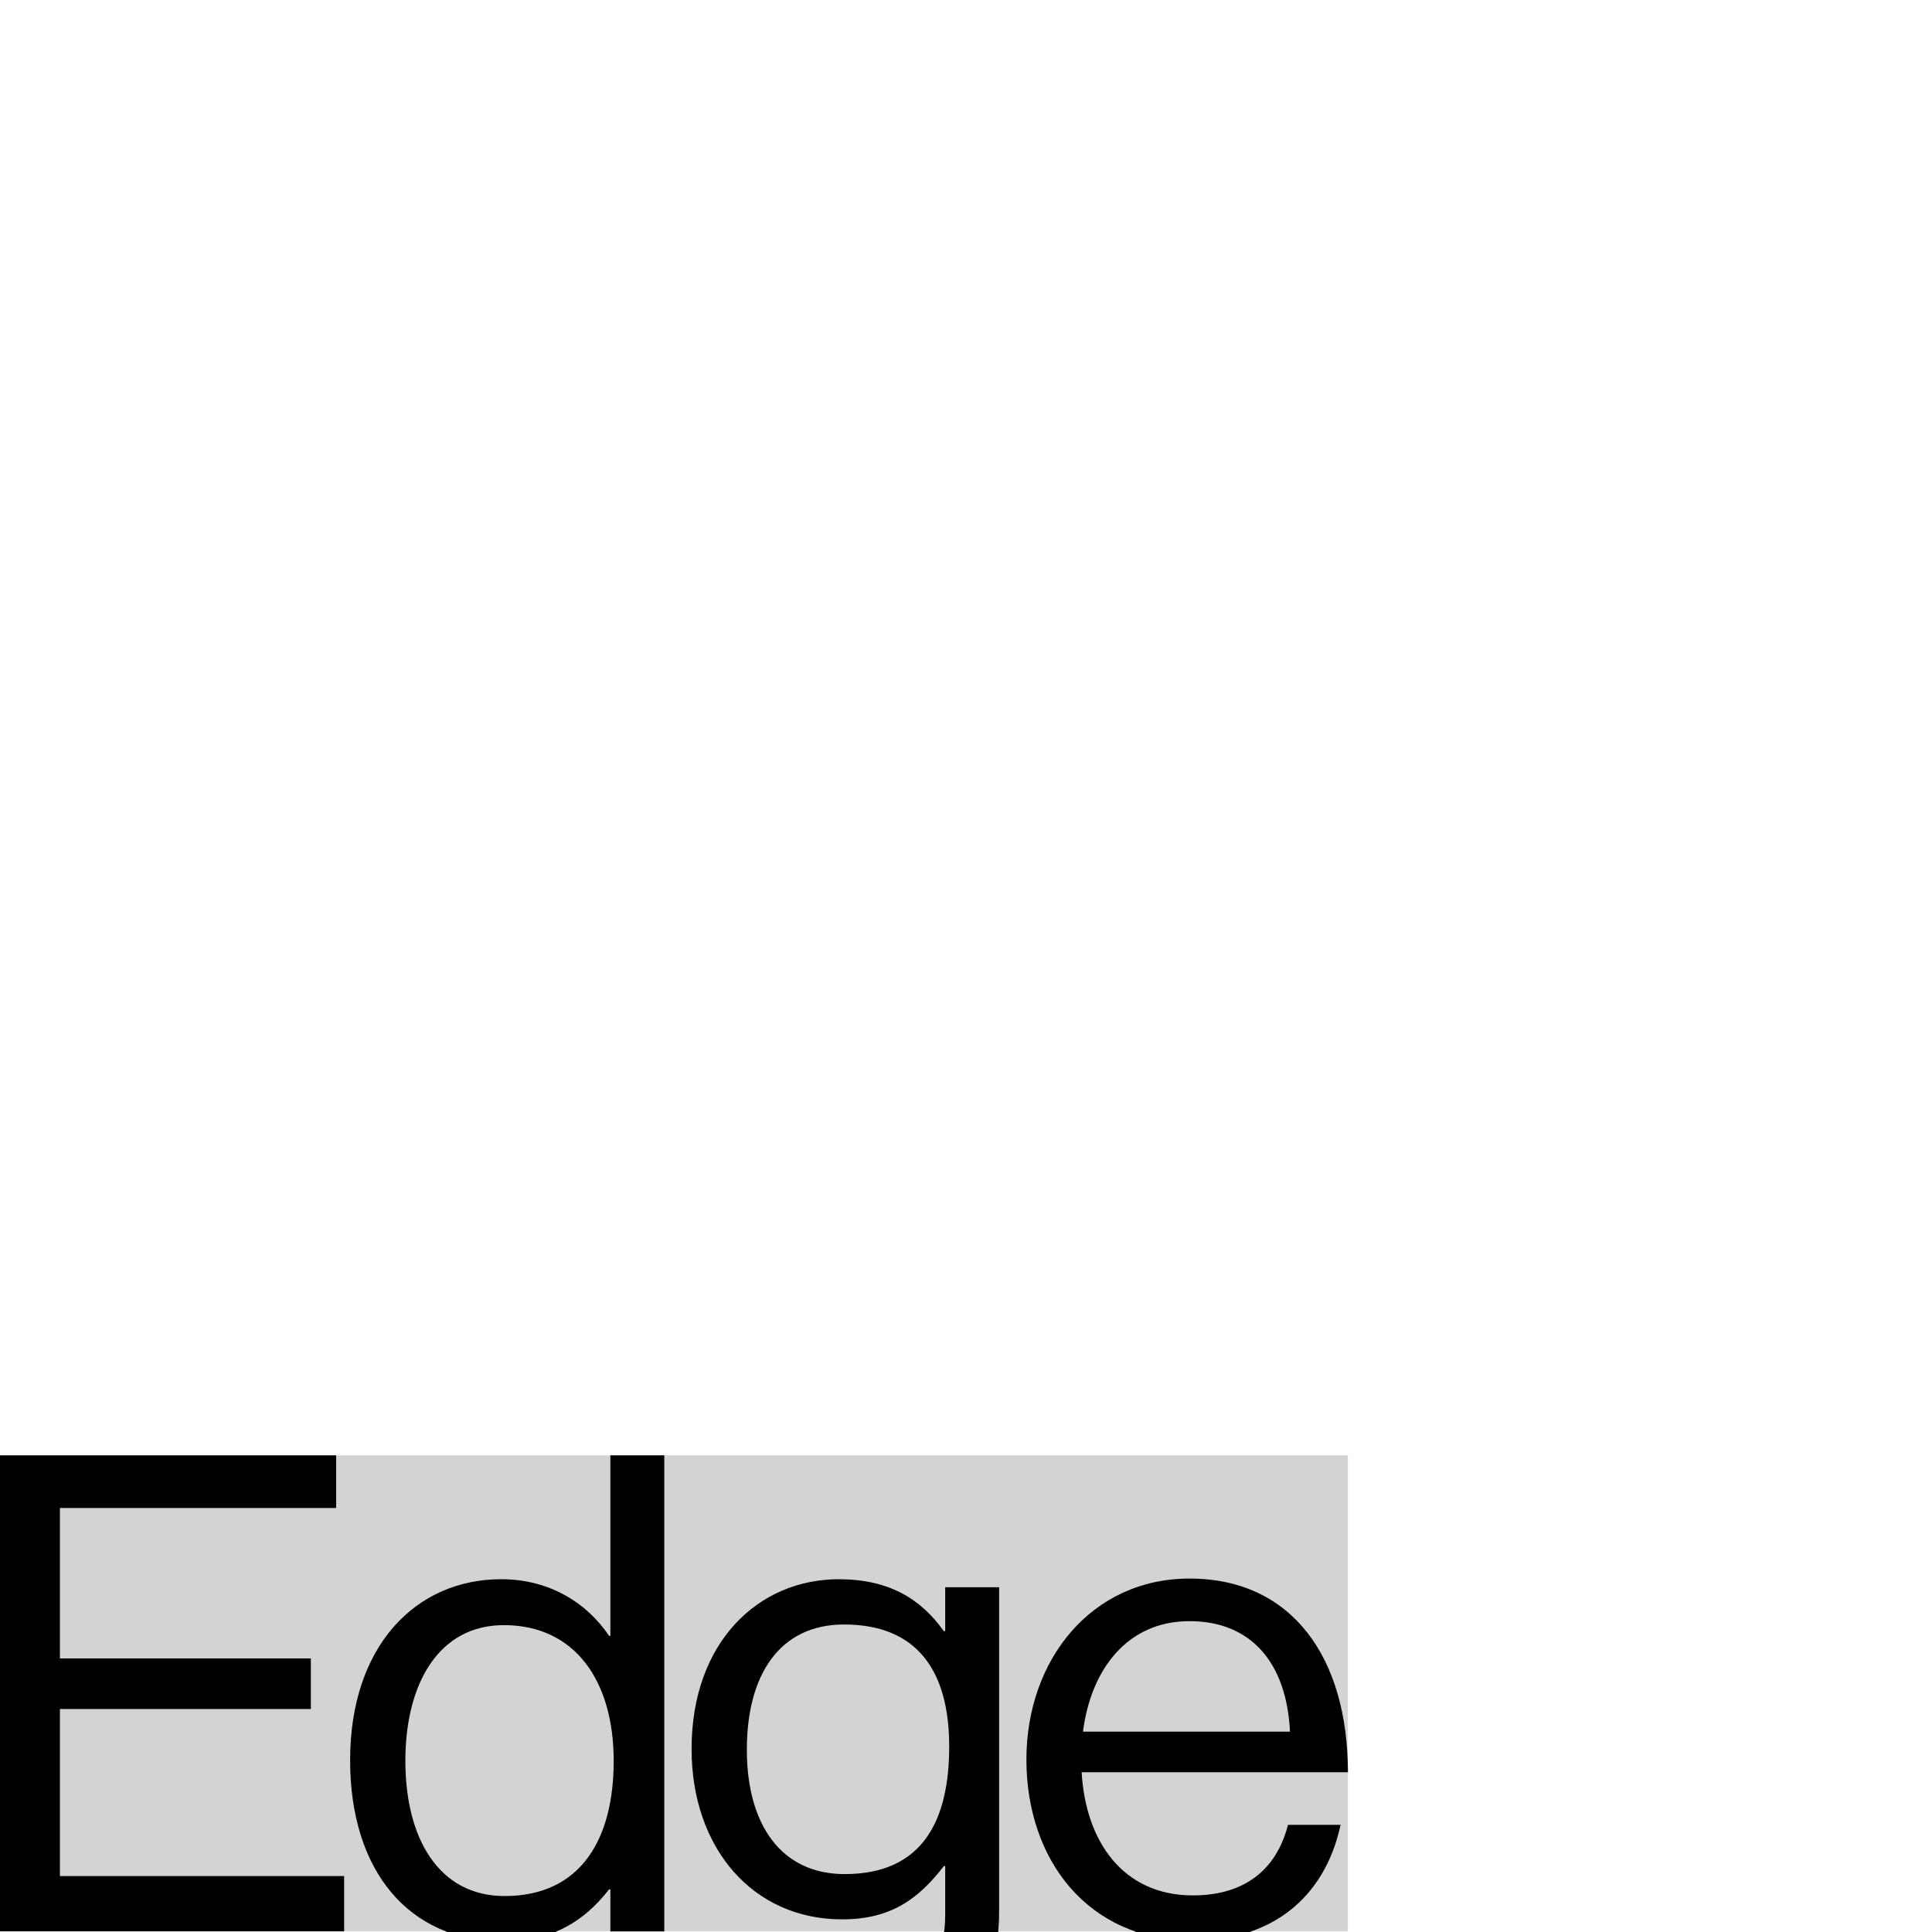 <?xml version="1.0" encoding="UTF-8"?>
<svg id="Layer_1" data-name="Layer 1" xmlns="http://www.w3.org/2000/svg" viewBox="0 0 1080 1080">
  <defs>
    <style>
      .cls-1 {
        fill: #d1d3d4;
      }
    </style>
  </defs>
  <g>
    <path d="M0,813.58h187.9v29.39H33.49v84.09h140.28v28.28H33.49v93.39h158.88v30.88H0v-266.04Z"/>
    <path d="M195.72,984c0-64,36.84-101.21,84.46-101.21,27.16,0,48,13.39,60.28,31.63h.74v-100.84h30.14v266.04h-30.14v-23.44h-.74c-14.51,18.6-32.37,29.02-59.53,29.02-52.46,0-85.21-39.44-85.21-101.21ZM343.06,984.37c0-44.65-21.58-75.91-61.39-75.91-36.46,0-55.07,32.74-55.07,75.91s18.6,75.53,55.44,75.53c42.79,0,61.02-32,61.02-75.53Z"/>
    <path d="M392.55,1090.42h27.91c2.98,21.21,23.07,29.39,52.84,29.39,35.35,0,55.07-16,55.07-49.49v-27.16h-.75c-14.14,18.23-29.39,29.77-56.93,29.77-49.86,0-84.09-39.81-84.09-95.25,0-59.91,37.58-94.88,82.23-94.88,27.91,0,45.77,10.79,58.79,29.02h.75v-24.56h30.14v181.95c0,50.6-33.49,74.42-84.46,74.42s-78.14-20.09-81.49-53.21ZM530.6,976.19c0-42.05-17.86-68.09-58.79-68.09-36.09,0-54.32,28.28-54.32,69.95s18.98,69.58,54.7,69.58c44.28,0,58.42-30.88,58.42-71.44Z"/>
    <path d="M573.76,983.63c0-55.81,36.46-101.21,91.16-101.21,57.67,0,88.56,44.65,88.56,108.28h-148.83c2.23,39.07,23.44,68.84,62.14,68.84,27.91,0,46.51-13.39,53.21-39.44h29.39c-8.93,41.3-39.07,64.74-82.6,64.74-58.79,0-93.02-45.39-93.02-101.21ZM605.39,968h115.72c-1.86-38.32-21.58-61.77-56.19-61.77s-55.07,26.79-59.53,61.77Z"/>
  </g>
  <rect class="cls-1" y="813.58" width="753.48" height="266.04"/>
  <g>
    <path d="M0,813.58h187.9v29.39H33.49v84.09h140.28v28.28H33.49v93.39h158.88v30.88H0v-266.04Z"/>
    <path d="M195.72,984c0-64,36.84-101.21,84.46-101.21,27.16,0,48,13.39,60.28,31.63h.74v-100.84h30.14v266.04h-30.14v-23.44h-.74c-14.51,18.6-32.37,29.02-59.53,29.02-52.46,0-85.21-39.44-85.21-101.21ZM343.06,984.37c0-44.65-21.58-75.91-61.39-75.91-36.46,0-55.07,32.74-55.07,75.91s18.6,75.53,55.44,75.53c42.79,0,61.02-32,61.02-75.53Z"/>
    <path d="M392.55,1090.42h27.91c2.98,21.21,23.07,29.39,52.84,29.39,35.35,0,55.07-16,55.07-49.49v-27.16h-.75c-14.14,18.23-29.39,29.77-56.93,29.77-49.86,0-84.09-39.81-84.09-95.25,0-59.91,37.58-94.88,82.23-94.88,27.91,0,45.77,10.79,58.79,29.02h.75v-24.56h30.14v181.95c0,50.6-33.49,74.42-84.46,74.42s-78.14-20.09-81.49-53.21ZM530.6,976.19c0-42.05-17.86-68.09-58.79-68.09-36.09,0-54.32,28.28-54.32,69.95s18.98,69.58,54.7,69.58c44.28,0,58.42-30.88,58.42-71.44Z"/>
    <path d="M573.76,983.63c0-55.81,36.46-101.21,91.16-101.21,57.67,0,88.56,44.65,88.56,108.28h-148.83c2.23,39.07,23.44,68.84,62.14,68.84,27.91,0,46.51-13.39,53.21-39.44h29.39c-8.93,41.3-39.07,64.74-82.6,64.74-58.79,0-93.02-45.39-93.02-101.21ZM605.39,968h115.72c-1.86-38.32-21.58-61.77-56.19-61.77s-55.07,26.79-59.53,61.77Z"/>
  </g>
</svg>